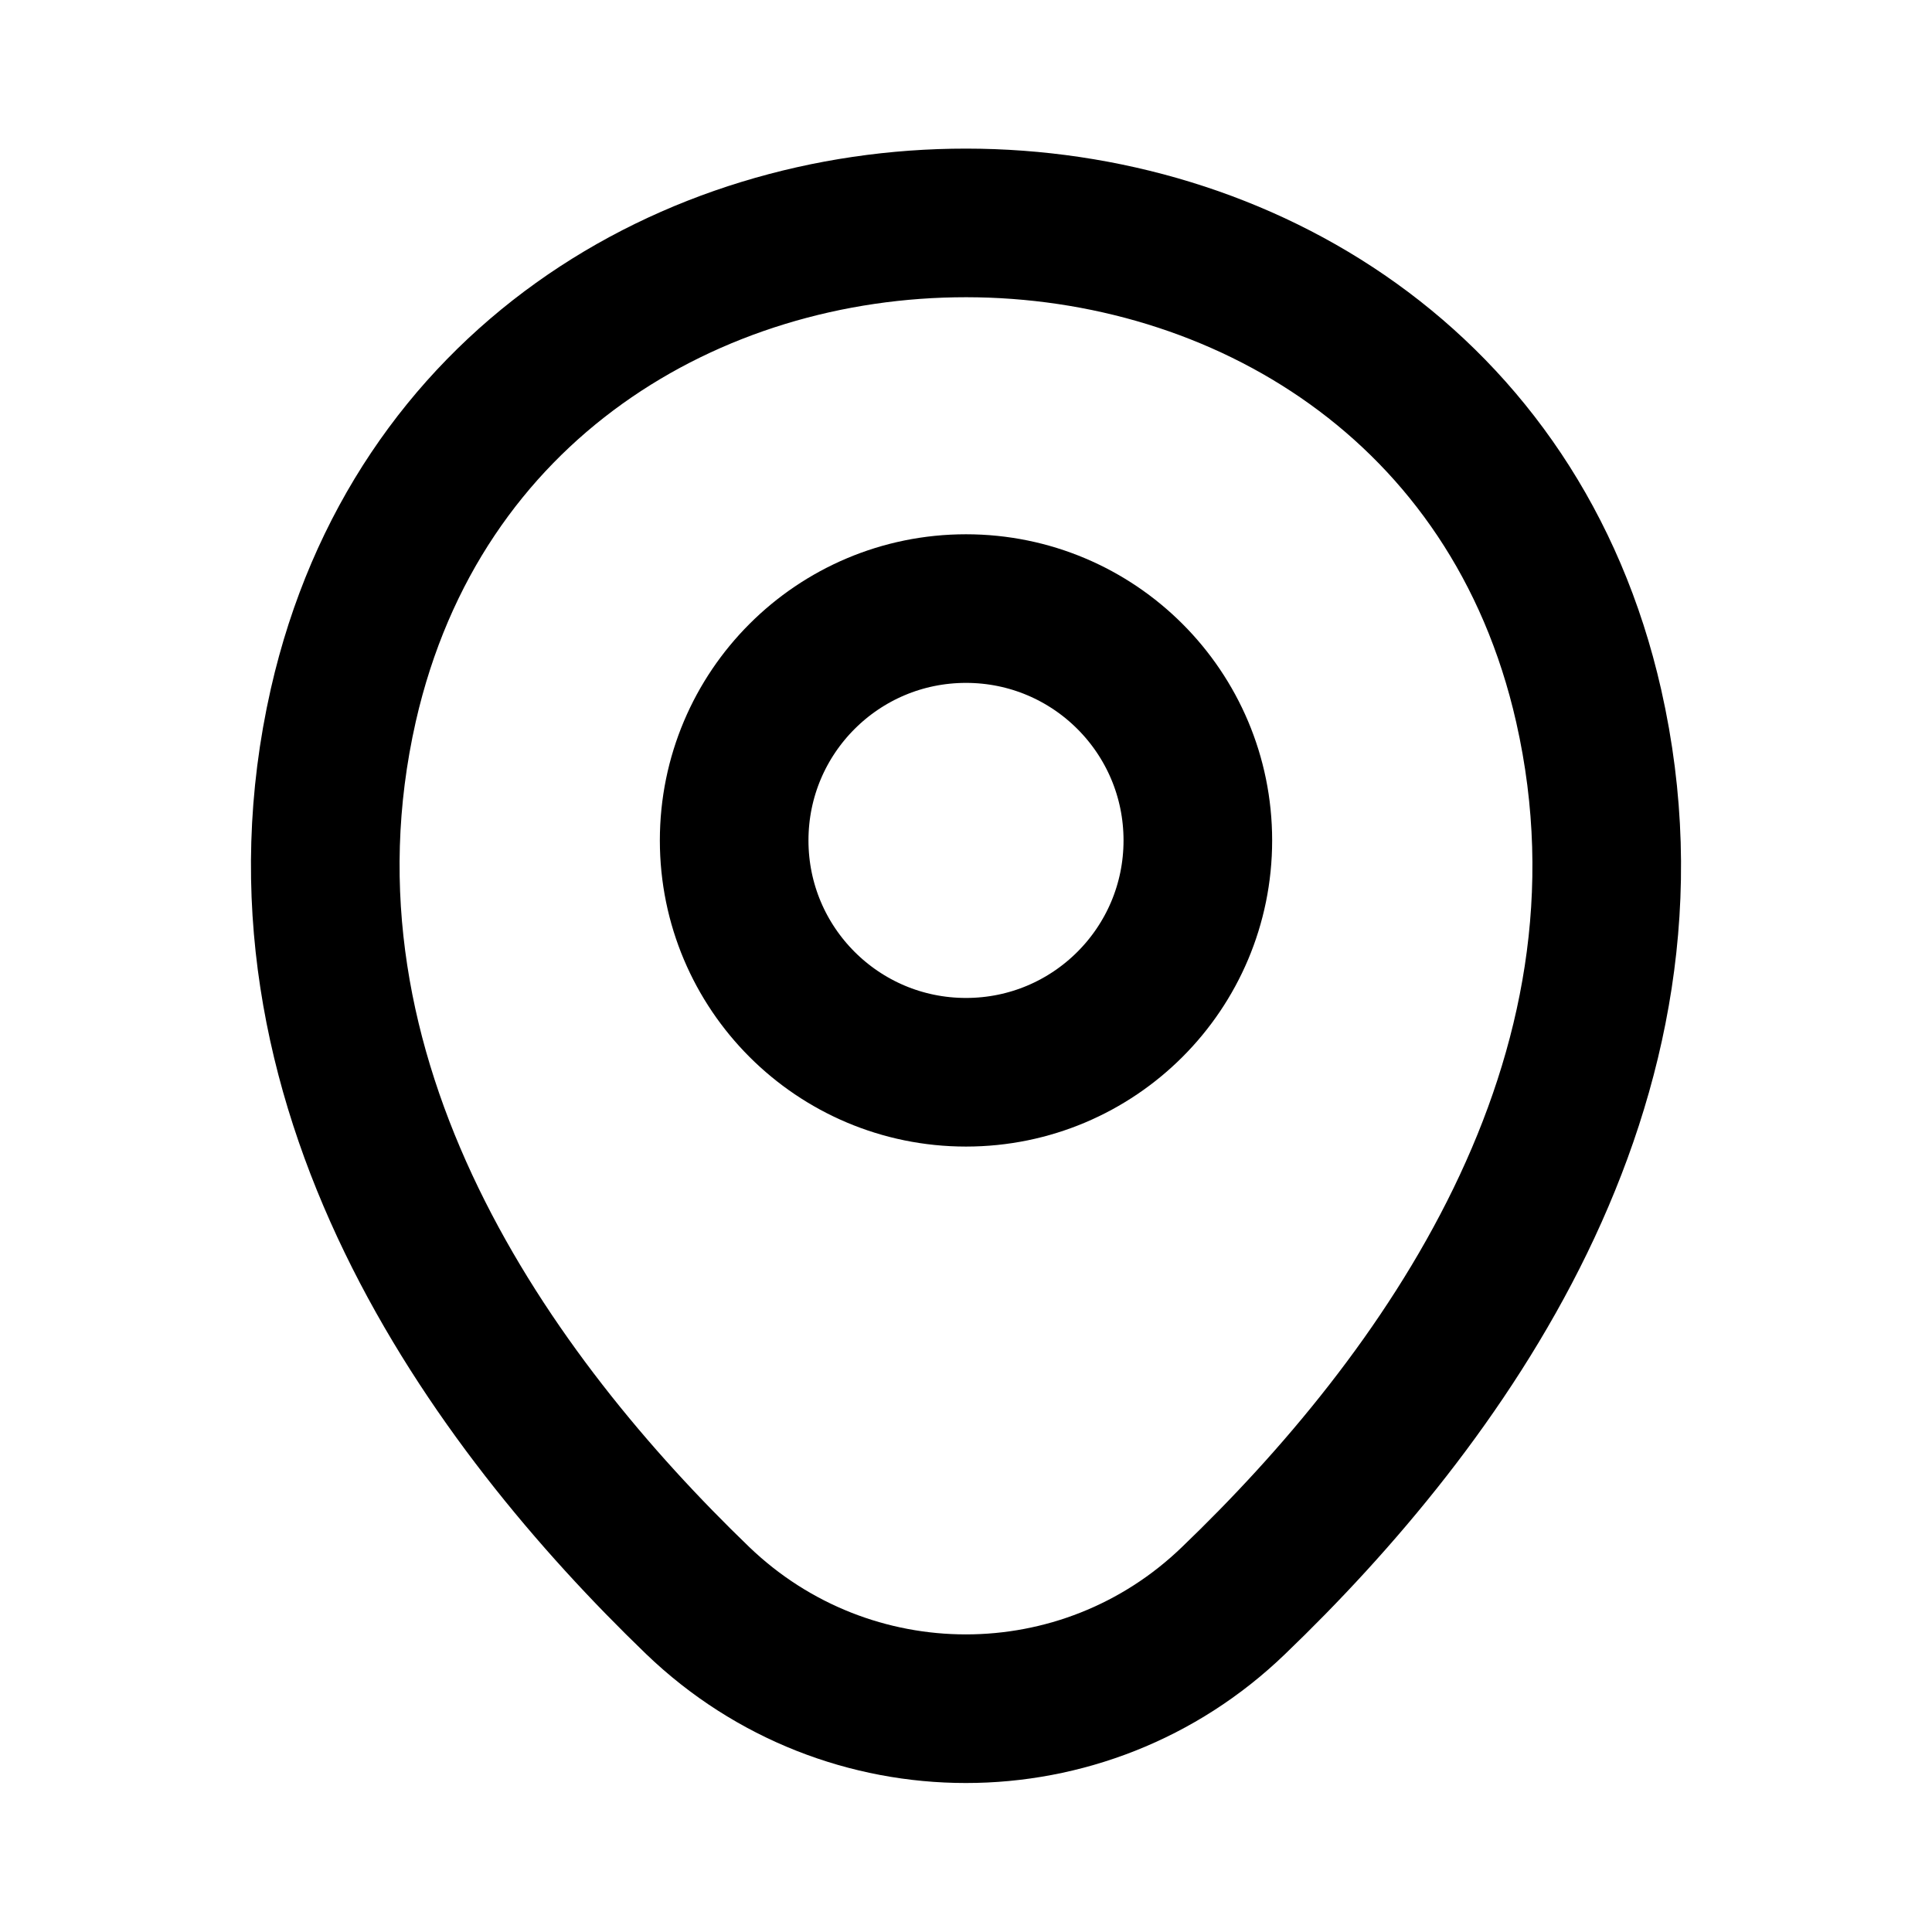 <svg width="13" height="13" viewBox="0 0 13 13" fill="none" xmlns="http://www.w3.org/2000/svg">
<g id="vuesax/linear/location">
<g id="vuesax/linear/location_2">
<g id="location">
<path id="Vector" d="M6.5 7.215C7.362 7.215 8.06 6.517 8.06 5.655C8.06 4.793 7.362 4.095 6.5 4.095C5.638 4.095 4.94 4.793 4.94 5.655C4.94 6.517 5.638 7.215 6.5 7.215Z" stroke="black"/>
<path id="Vector_2" d="M2.31 4.745C3.295 0.415 9.71 0.42 10.69 4.75C11.265 7.29 9.685 9.44 8.3 10.77C7.295 11.74 5.705 11.74 4.695 10.77C3.315 9.44 1.735 7.285 2.31 4.745Z" stroke="black"/>
</g>
</g>
</g>
</svg>
